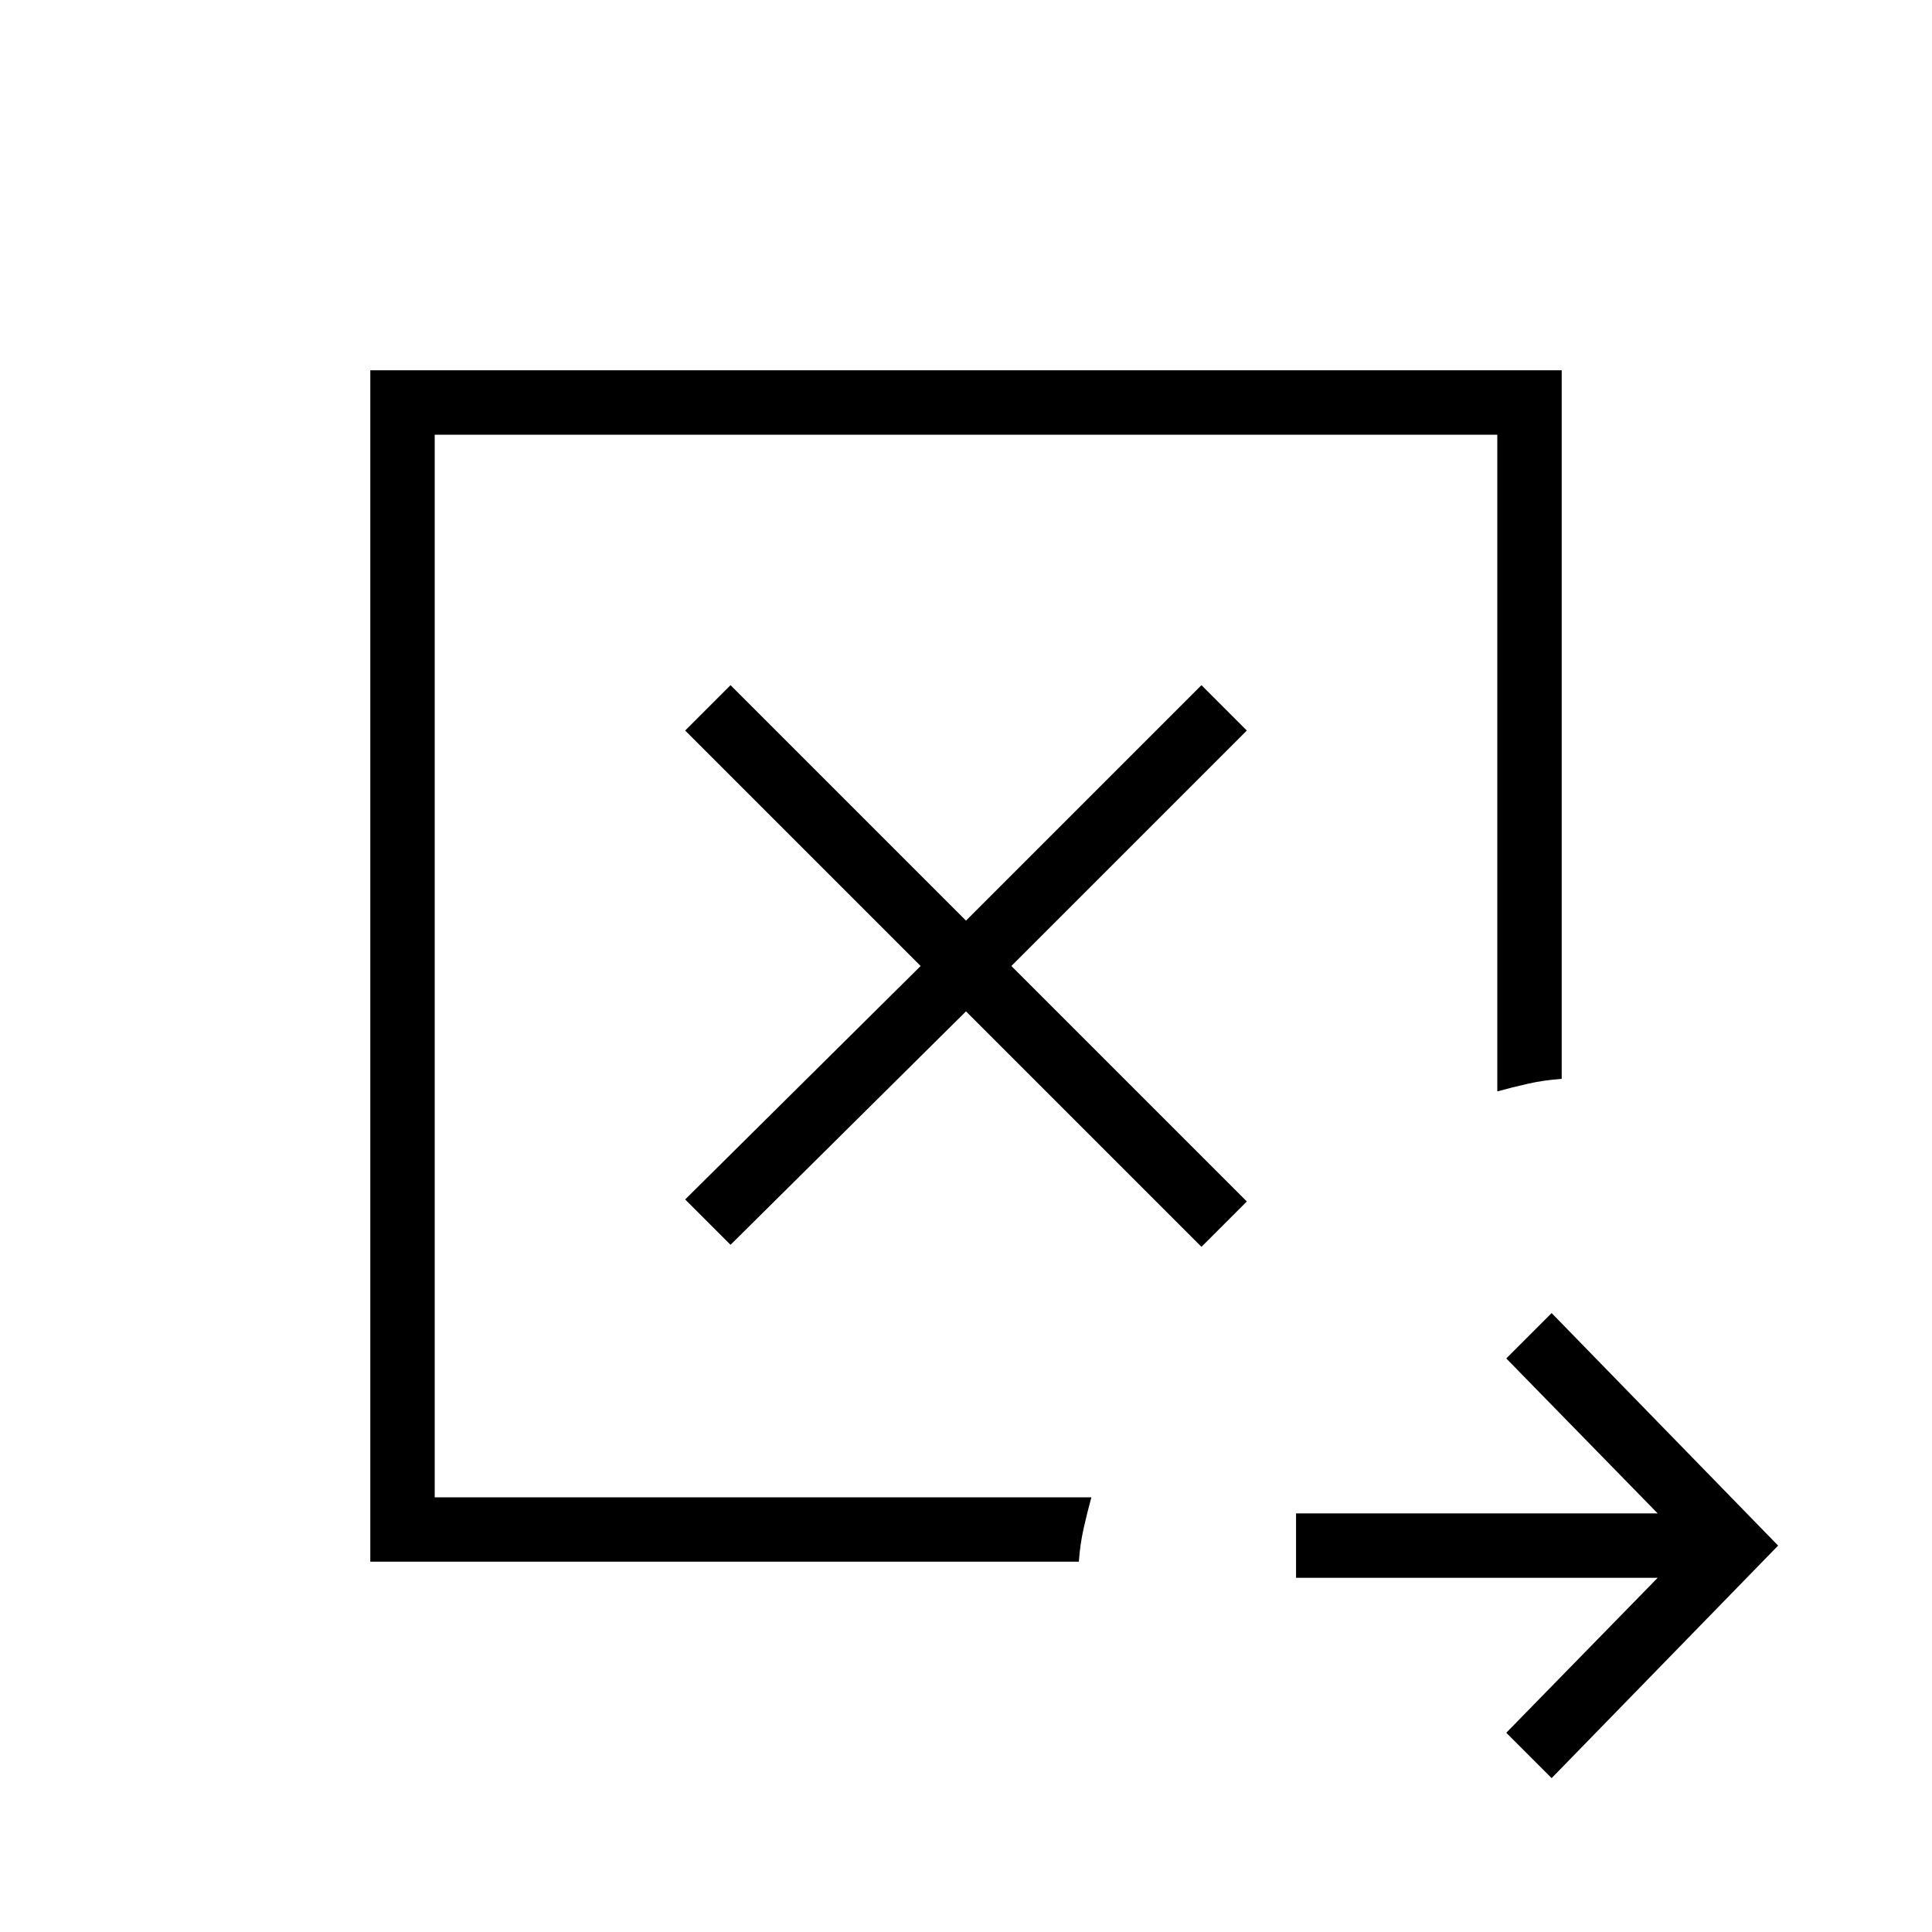 <svg xmlns="http://www.w3.org/2000/svg" height="20" viewBox="0 -960 960 960" width="20"><path d="m363-341.461 117-116 117 117L619.539-363l-117-117 117-117L597-619.539l-117 117-117-117L340.461-597l117 117-117 116L363-341.461ZM216-216v-528 528Zm-32 32v-592h592v352.077q-8.769.615-16.769 2.423-8 1.808-15.231 3.808V-744H216v528h326.308q-2 7.231-3.808 15.231-1.808 8-2.423 16.769H184ZM771-76.461 748.461-99l75.231-77H644v-32h179.692l-75.231-77L771-307.539 883.539-192 771-76.461Z"/></svg>